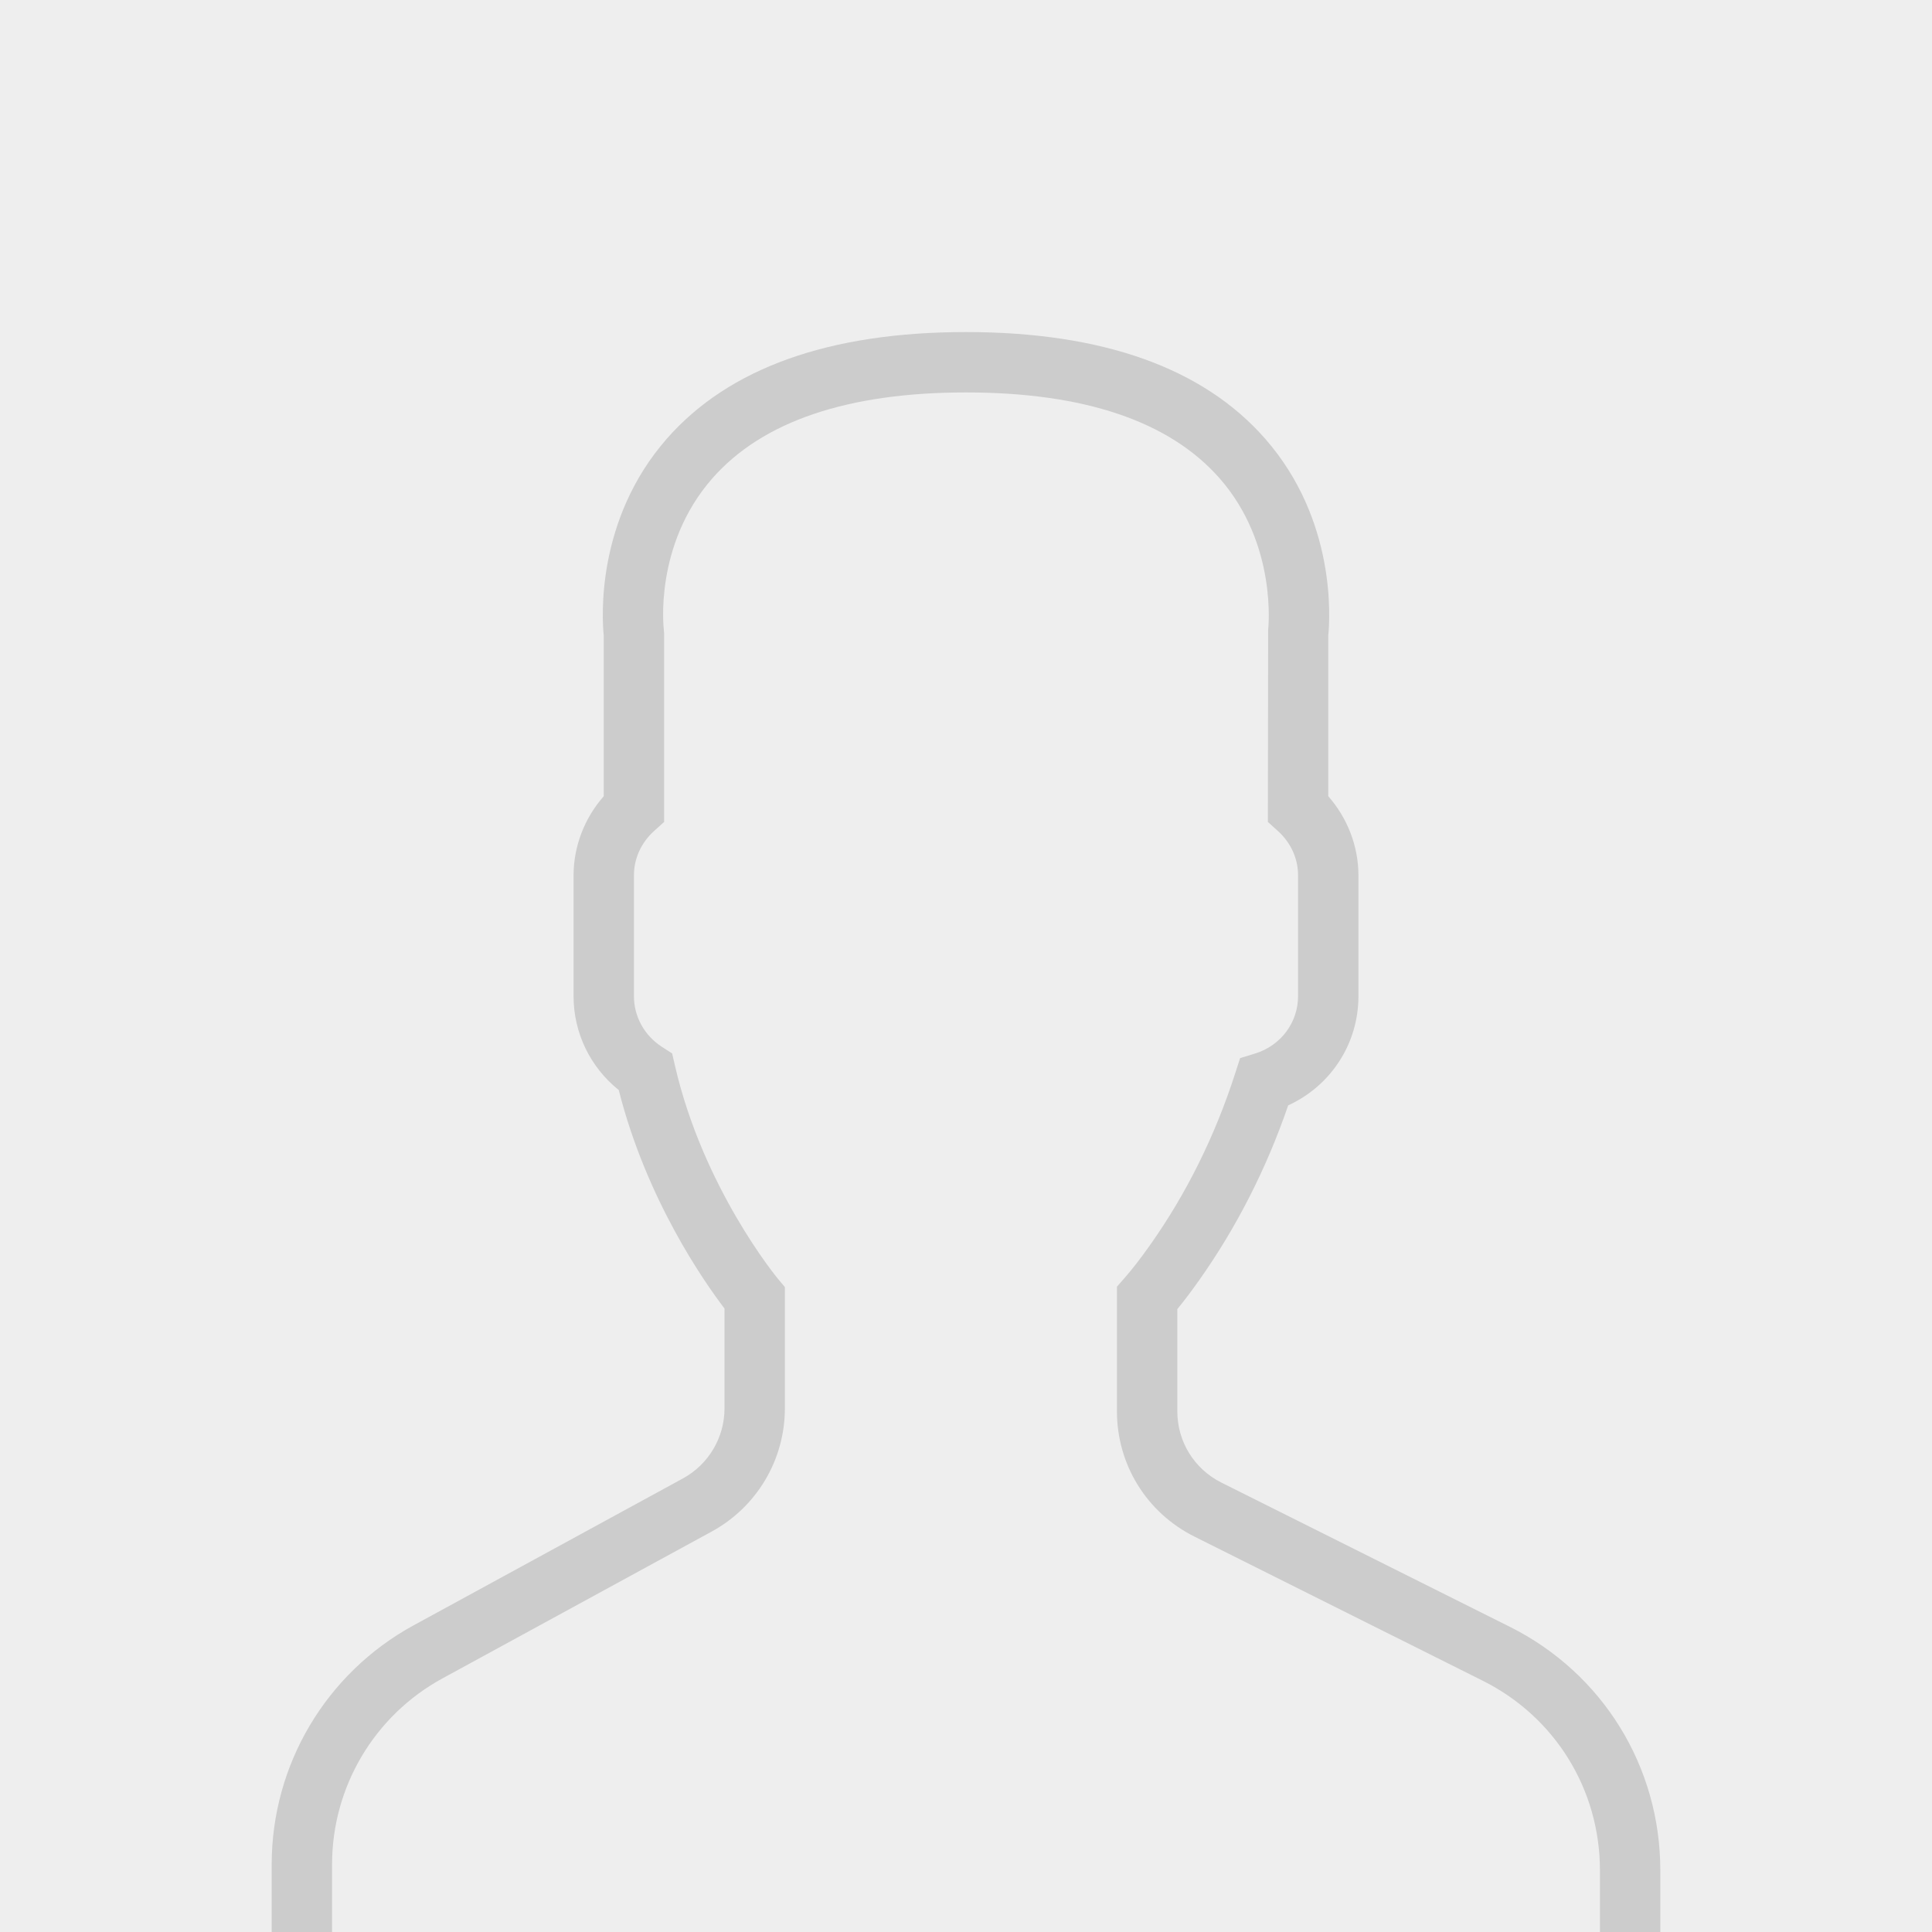 <?xml version="1.0" encoding="UTF-8" standalone="no"?><!-- Generator: Gravit.io --><svg xmlns="http://www.w3.org/2000/svg" xmlns:xlink="http://www.w3.org/1999/xlink" style="isolation:isolate" viewBox="0 0 64 64" width="64pt" height="64pt"><rect x="0" y="0" width="64" height="64" fill="#333333" stroke="none"/><defs><clipPath id="_clipPath_67QLvrW5Xd4T5E255IbmXD0fKqQHRU5K"><rect width="64" height="64"/></clipPath></defs><g clip-path="url(#_clipPath_67QLvrW5Xd4T5E255IbmXD0fKqQHRU5K)"><rect width="64" height="64" style="fill:rgb(238,238,238)"/><g><path d=" M 50.014 53.889 L 40.461 49.113 C 39.56 48.662 39 47.756 39 46.748 L 39 43.367 C 39.229 43.087 39.47 42.768 39.719 42.416 C 40.958 40.666 41.951 38.718 42.673 36.617 C 44.084 35.97 45 34.575 45 33 L 45 29 C 45 28.037 44.64 27.104 44 26.375 L 44 21.056 C 44.056 20.506 44.276 17.232 41.908 14.531 C 39.854 12.188 36.521 11 32 11 C 27.479 11 24.146 12.188 22.092 14.53 C 19.724 17.231 19.944 20.506 20 21.056 L 20 26.375 C 19.36 27.104 19 28.037 19 29 L 19 33 C 19 34.217 19.553 35.352 20.497 36.109 C 21.413 39.736 23.33 42.469 24 43.346 L 24 46.655 C 24 47.623 23.472 48.511 22.623 48.975 L 13.702 53.841 C 10.801 55.424 9 58.458 9 61.762 L 9 65 C 9 69.746 24.045 71 32 71 C 39.955 71 55 69.746 55 65 L 55 61.957 C 55 58.519 53.089 55.427 50.014 53.889 Z  M 53 65 C 53 66.357 45.588 69 32 69 C 18.412 69 11 66.357 11 65 L 11 61.762 C 11 59.191 12.402 56.828 14.659 55.598 L 23.58 50.732 C 25.073 49.917 26 48.354 26 46.655 L 26 42.636 L 25.767 42.358 C 25.743 42.329 23.292 39.364 22.357 35.293 L 22.266 34.897 L 21.925 34.677 C 21.346 34.303 21 33.676 21 33 L 21 29 C 21 28.439 21.238 27.916 21.67 27.525 L 22 27.228 L 22 21 L 21.991 20.869 C 21.988 20.842 21.648 18.07 23.596 15.848 C 25.253 13.958 28.081 13 32 13 C 35.905 13 38.727 13.951 40.386 15.828 C 42.333 18.029 42.011 20.845 42.009 20.869 L 42 27.228 L 42.33 27.526 C 42.762 27.916 43 28.439 43 29 L 43 33 C 43 33.873 42.428 34.637 41.578 34.899 L 41.08 35.052 L 40.92 35.547 C 40.251 37.628 39.298 39.55 38.086 41.26 C 37.789 41.681 37.5 42.054 37.249 42.339 L 37 42.623 L 37 46.748 C 37 48.518 37.983 50.109 39.566 50.901 L 49.119 55.677 C 51.513 56.874 53 59.28 53 61.957 L 53 65 Z " fill="rgb(204,204,204)"/></g></g></svg>